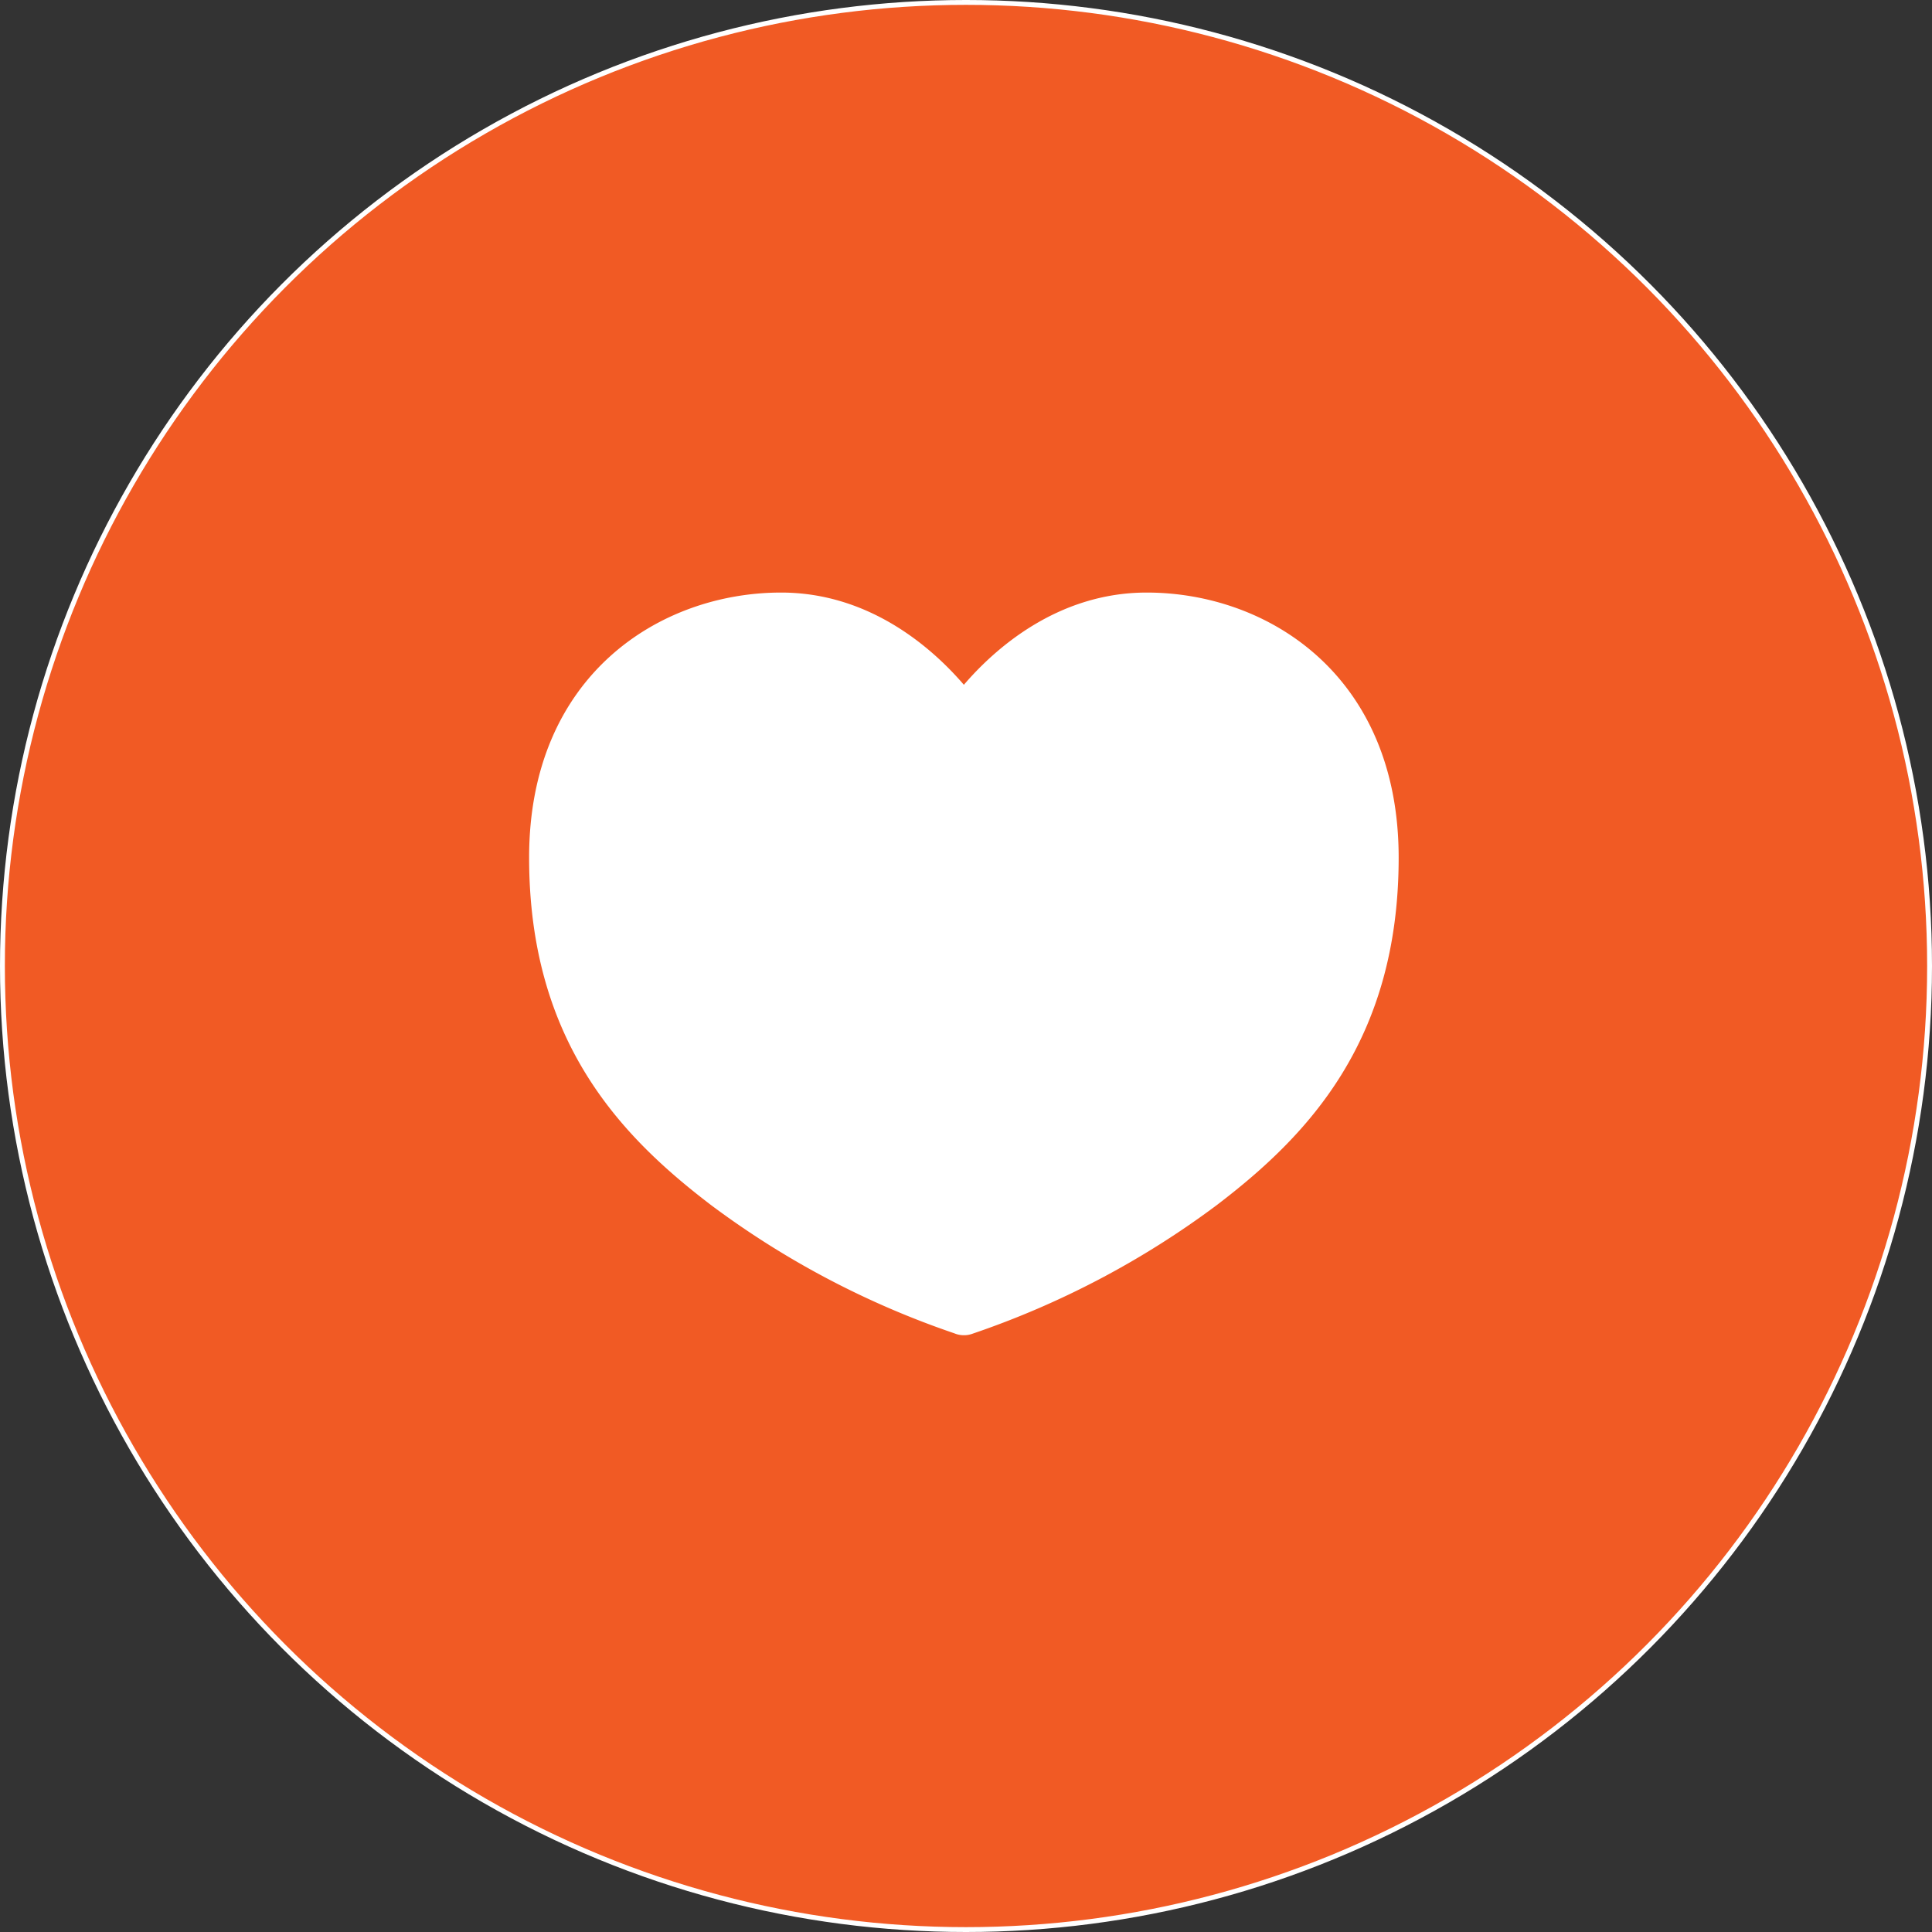 <svg xmlns="http://www.w3.org/2000/svg" viewBox="0 0 398 398"><rect x="0" y="0" width="398" height="398" fill="#333333" stroke="none"/><defs><style>.cls-1{fill:#f15a24;}.cls-2{fill:none;stroke:#fff;}.cls-3{fill:#fff;}</style></defs><title>Asset 13</title><g id="Layer_2" data-name="Layer 2"><g id="Layer_1-2" data-name="Layer 1"><circle class="cls-1" cx="199" cy="199" r="198.5"/><circle class="cls-2" cx="199" cy="199" r="198.5"/><path class="cls-3" d="M236.22,122.07c-18.47,0-31.41,11.72-37.66,19-6.24-7.27-19.18-19-37.65-19-25,0-51.91,17.08-51.91,54.59,0,37.9,18.93,57.45,37.45,71.57a181.21,181.21,0,0,0,50.15,26.44,5,5,0,0,0,1.93.39h.25a5.17,5.17,0,0,0,1.65-.34,181.5,181.5,0,0,0,50.25-26.48c18.52-14.12,37.45-33.67,37.45-71.57C288.13,139.15,261.22,122.07,236.22,122.07Z"/></g></g></svg>
